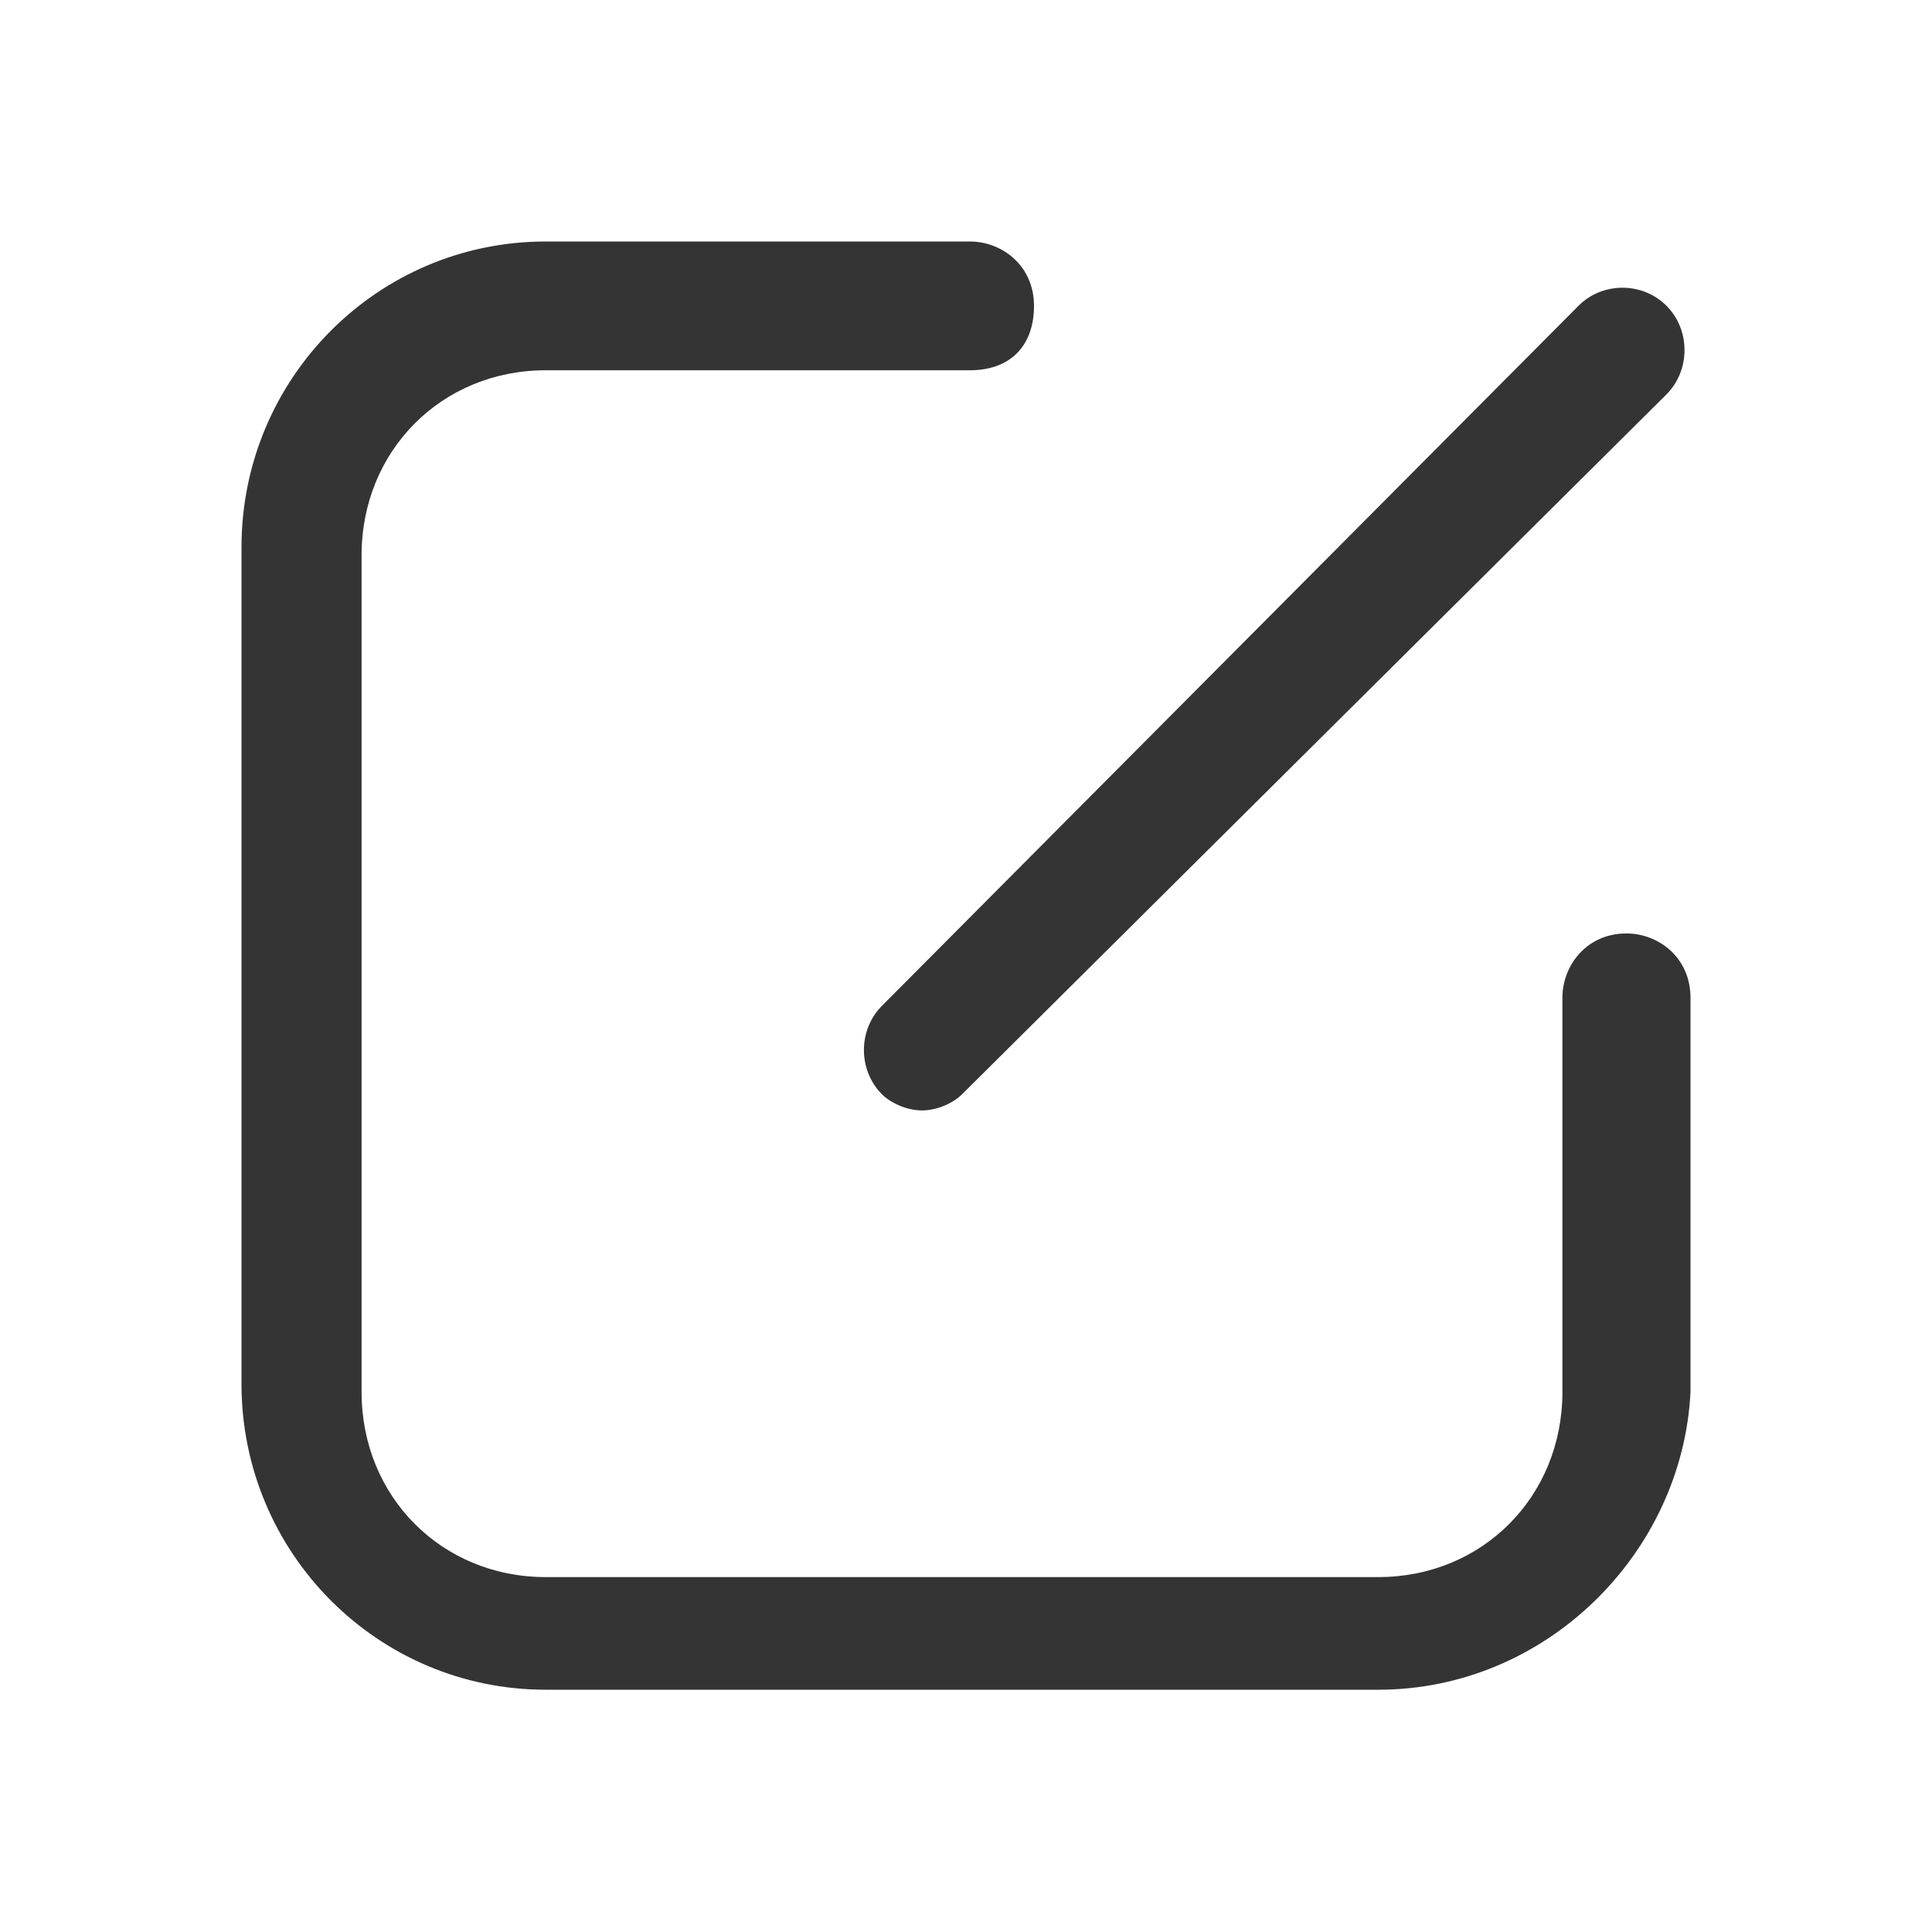 <svg width="20" height="20" viewBox="0 0 20 20" fill="none" xmlns="http://www.w3.org/2000/svg">
<path d="M14.268 17.492H5.649C3.909 17.492 2.5 16.076 2.5 14.327V5.665C2.5 3.916 3.909 2.5 5.649 2.5H10.041C10.373 2.5 10.704 2.75 10.704 3.166C10.704 3.583 10.456 3.833 10.041 3.833H5.649C4.572 3.833 3.743 4.666 3.743 5.748V14.41C3.743 15.493 4.572 16.326 5.649 16.326H14.268C15.345 16.326 16.174 15.493 16.174 14.41V10.329C16.174 9.996 16.423 9.663 16.837 9.663C17.169 9.663 17.5 9.913 17.5 10.329V14.41C17.417 16.076 16.008 17.492 14.268 17.492Z" fill="#343434"/>
<path d="M9.544 11.495C9.379 11.495 9.213 11.412 9.13 11.328C8.881 11.078 8.881 10.662 9.13 10.412L16.34 3.166C16.588 2.916 17.003 2.916 17.252 3.166C17.5 3.416 17.5 3.832 17.252 4.082L9.959 11.328C9.876 11.412 9.71 11.495 9.544 11.495Z" fill="#343434"/>
</svg>
